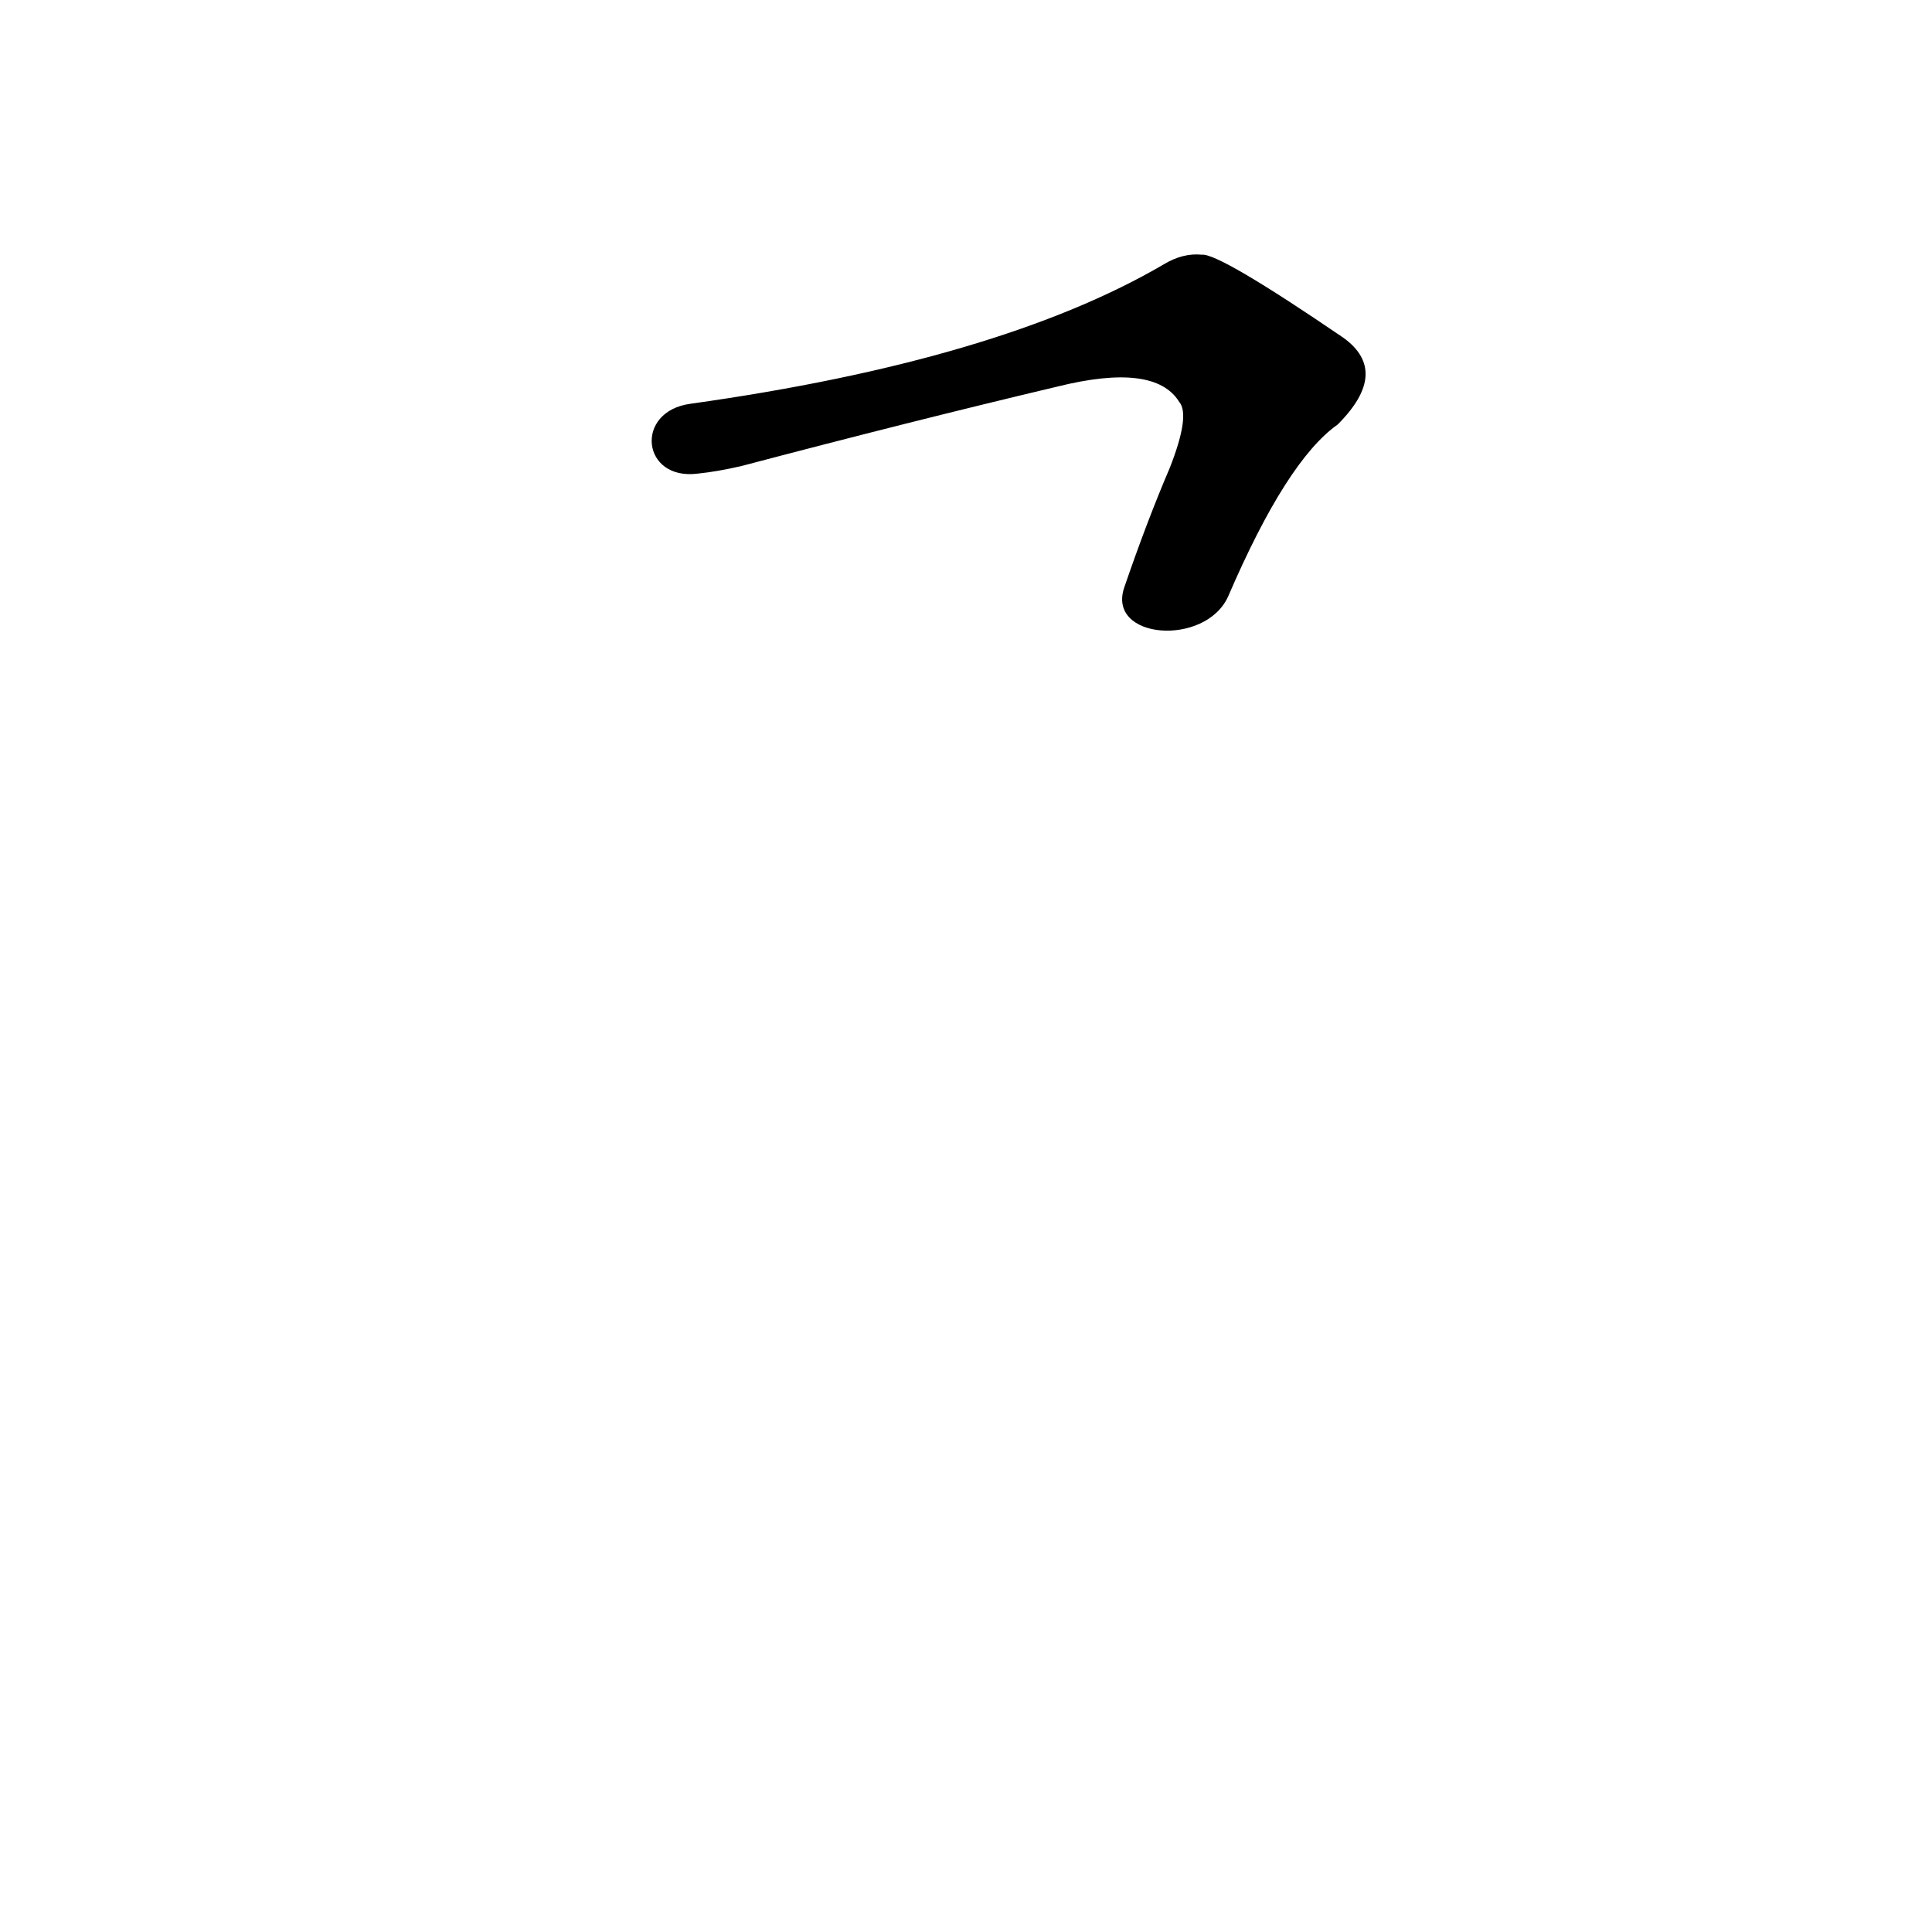 <?xml version='1.0' encoding='utf-8'?>
<svg xmlns="http://www.w3.org/2000/svg" version="1.1" viewBox="0 0 1024 1024"><g transform="scale(1, -1) translate(0, -900)"><path d="M 651 584 Q 682 656 709 675 Q 737 703 712 721 Q 646 766 637 765 Q 627 766 617 760 Q 530 709 366 686 C 336 682 340 645 370 649 Q 380 650 393 653 Q 484 677 560 695 Q 612 708 625 687 Q 631 680 620 652 Q 608 624 596 589 C 586 561 639 557 651 584 Z" fill="black" /></g></svg>